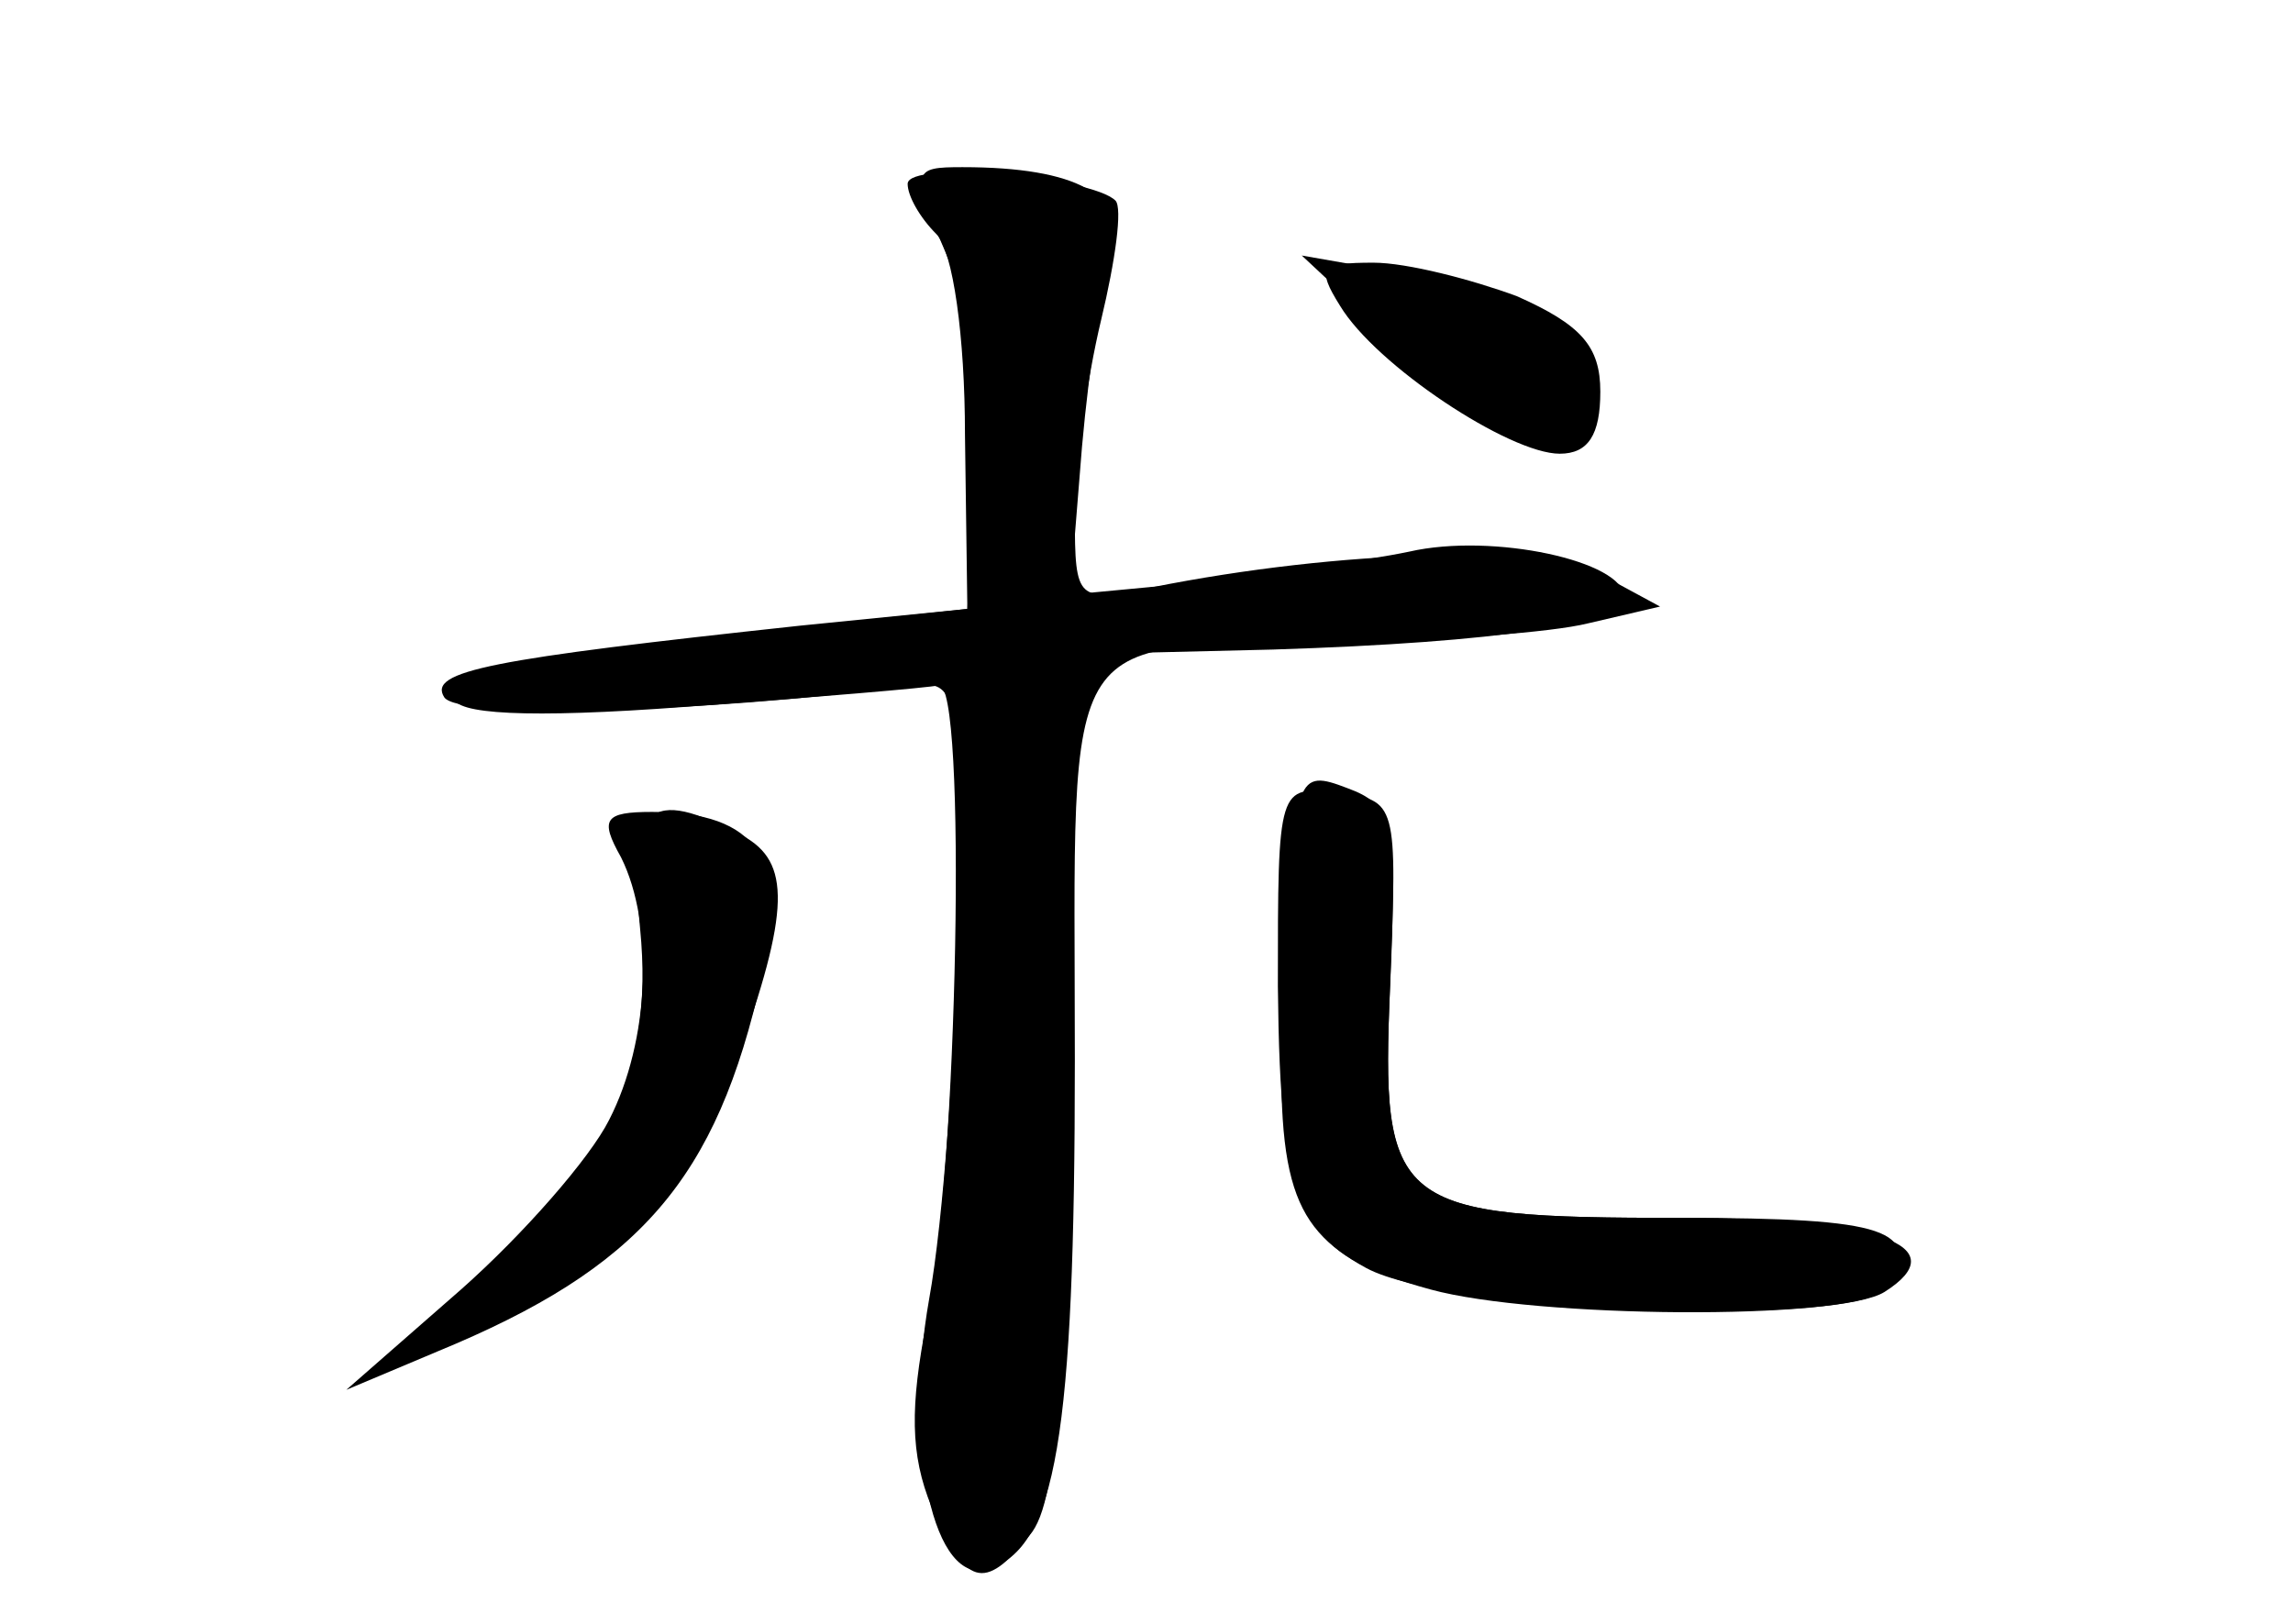 <?xml version="1.0" standalone="no"?>
<!DOCTYPE svg PUBLIC "-//W3C//DTD SVG 20010904//EN"
 "http://www.w3.org/TR/2001/REC-SVG-20010904/DTD/svg10.dtd">
<svg version="1.0" xmlns="http://www.w3.org/2000/svg"
 width="96pt" height="68pt" viewBox="0 0 96 68"
 preserveAspectRatio="xMidYMid meet">
<g transform="translate(0,68) scale(0.1,-0.1)" fill="#000000" stroke="none">
<g id="part-0" class="char-part">
  <path d="M396 574 c9 -21 14 -58 12 -92 l-3 -57 -65 -7 c-127 -15 -150 -19
-150 -30 0 -7 30 -9 97 -4 54 4 102 8 106 9 12 3 8 -206 -5 -266 -7 -36 -7
-56 2 -78 14 -33 22 -36 41 -12 13 15 16 71 19 328 l0 41 83 2 c95 3 147 11
147 22 0 15 -55 27 -90 19 -19 -4 -59 -9 -89 -13 l-53 -5 5 62 c3 34 9 72 12
83 7 22 -14 34 -62 34 -21 0 -22 -1 -7 -36z"/>
  <path d="M561 552 c15 -25 71 -62 92 -62 12 0 17 8 17 26 0 19 -8 28 -35 40
-19 7 -46 14 -60 14 -22 0 -24 -2 -14 -18z"/>
  <path d="M538 277 c-5 -89 1 -110 34 -128 35 -19 208 -25 218 -8 15 24 0 29
-86 29 -121 0 -126 4 -122 97 3 69 1 76 -18 83 -21 8 -22 6 -26 -73z"/>
  <path d="M268 291 c6 -61 -15 -104 -71 -150 -33 -26 -37 -32 -17 -26 52 16
109 70 128 120 23 64 23 84 3 95 -40 21 -48 13 -43 -39z"/>
</g>
<g id="part-1" class="char-part">
  <path d="M590 531 c46 -42 72 -49 78 -19 4 21 -32 45 -83 54 l-40 7 45 -42z"/>
</g>
<g id="part-2" class="char-part">
  <path d="M380 603 c0 -5 5 -14 12 -21 7 -7 12 -43 12 -84 l1 -73 -70 -7 c-130
-14 -156 -19 -149 -30 6 -9 103 -7 198 5 17 2 18 -6 17 -98 -1 -55 -6 -126
-12 -159 -11 -62 2 -121 25 -113 28 9 36 55 36 213 0 187 -9 173 115 175 39 1
84 4 100 8 l30 7 -24 13 c-24 13 -109 11 -189 -5 -31 -6 -32 -6 -32 30 0 21 5
57 11 82 6 25 9 47 6 50 -10 10 -87 17 -87 7z"/>
</g>
<g id="part-3" class="char-part">
  <path d="M535 267 c1 -96 9 -112 64 -127 44 -12 171 -13 190 -1 30 19 -2 31
-85 31 -121 0 -126 4 -122 98 3 76 3 77 -22 80 -25 3 -25 3 -25 -81z"/>
  <path d="M260 321 c14 -28 12 -77 -5 -110 -8 -16 -36 -48 -62 -71 l-48 -42 38
16 c85 35 117 72 136 157 12 49 -2 69 -46 69 -20 0 -22 -3 -13 -19z"/>
</g>
</g>
</svg>